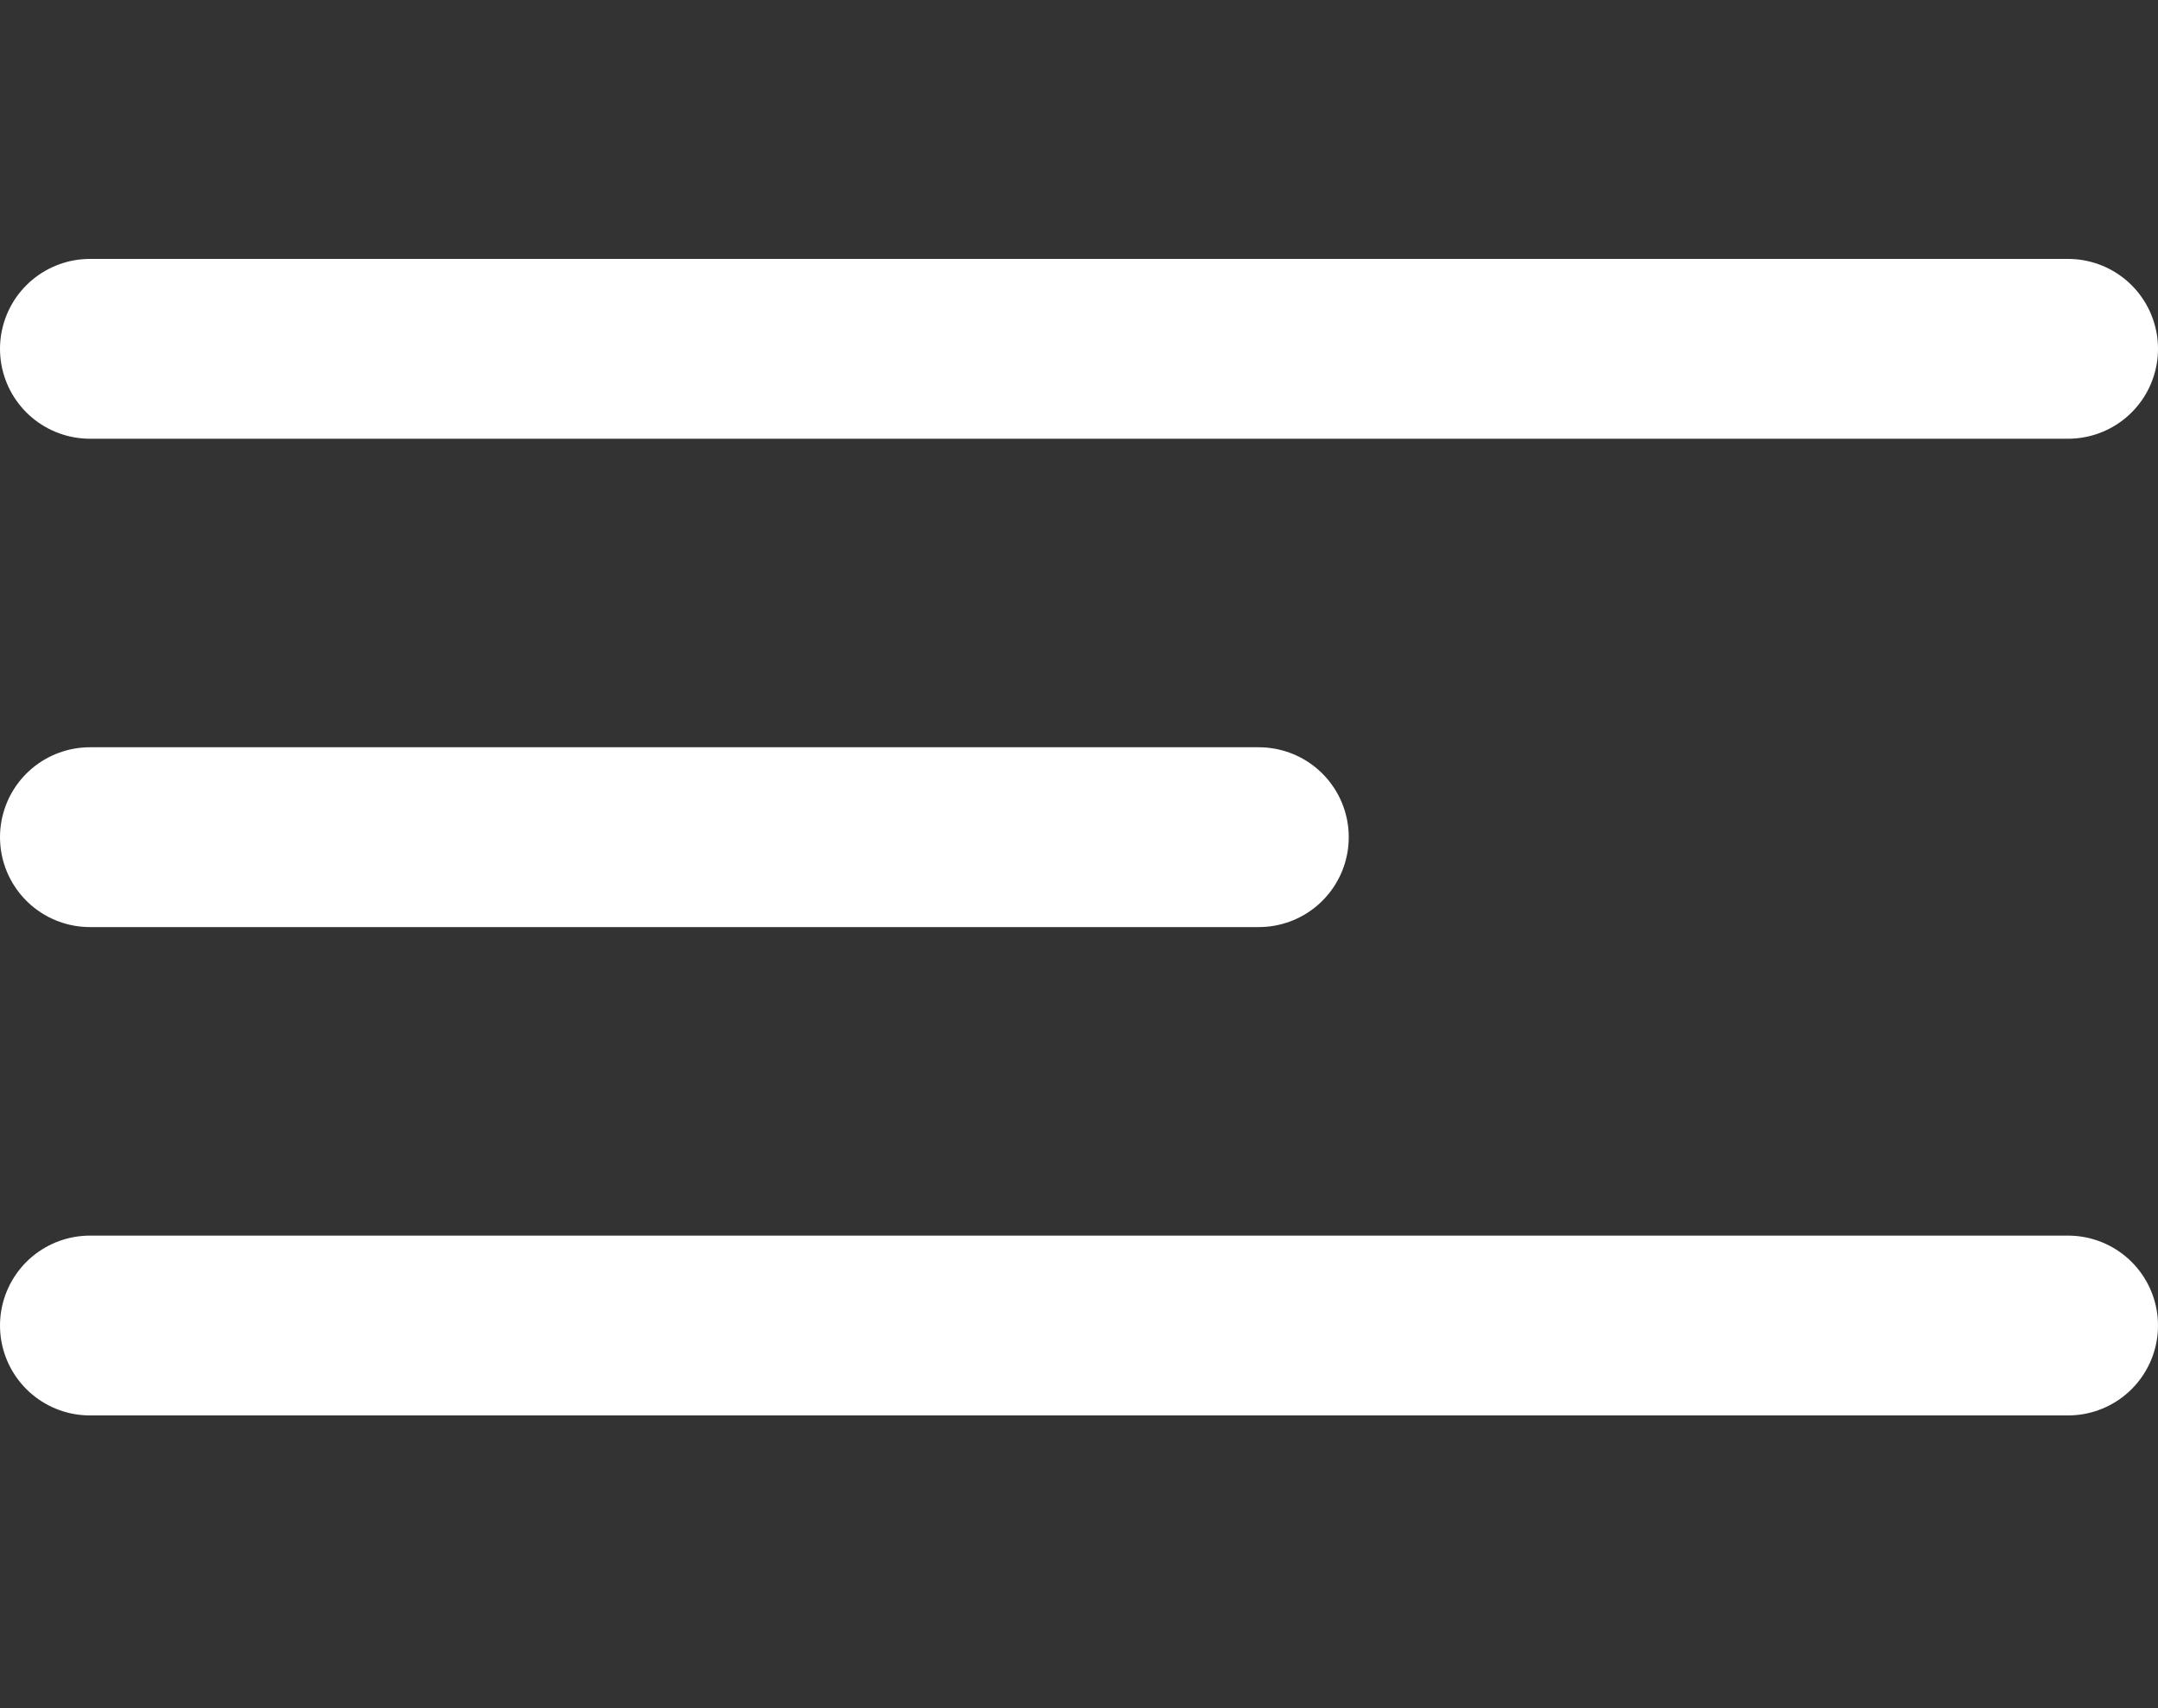<svg width="24" height="19" viewBox="0 0 24 19" fill="none" xmlns="http://www.w3.org/2000/svg">
<rect x="0" y="0" width="24" height="19" fill="#333333" stroke="none"/>
<path d="M1 9.312H14" stroke="white" stroke-width="2" stroke-linecap="round" stroke-linejoin="round"/>
<path d="M1 3.88H23" stroke="white" stroke-width="2" stroke-linecap="round" stroke-linejoin="round"/>
<path d="M1 14.744H23" stroke="white" stroke-width="2" stroke-linecap="round" stroke-linejoin="round"/>
</svg>
